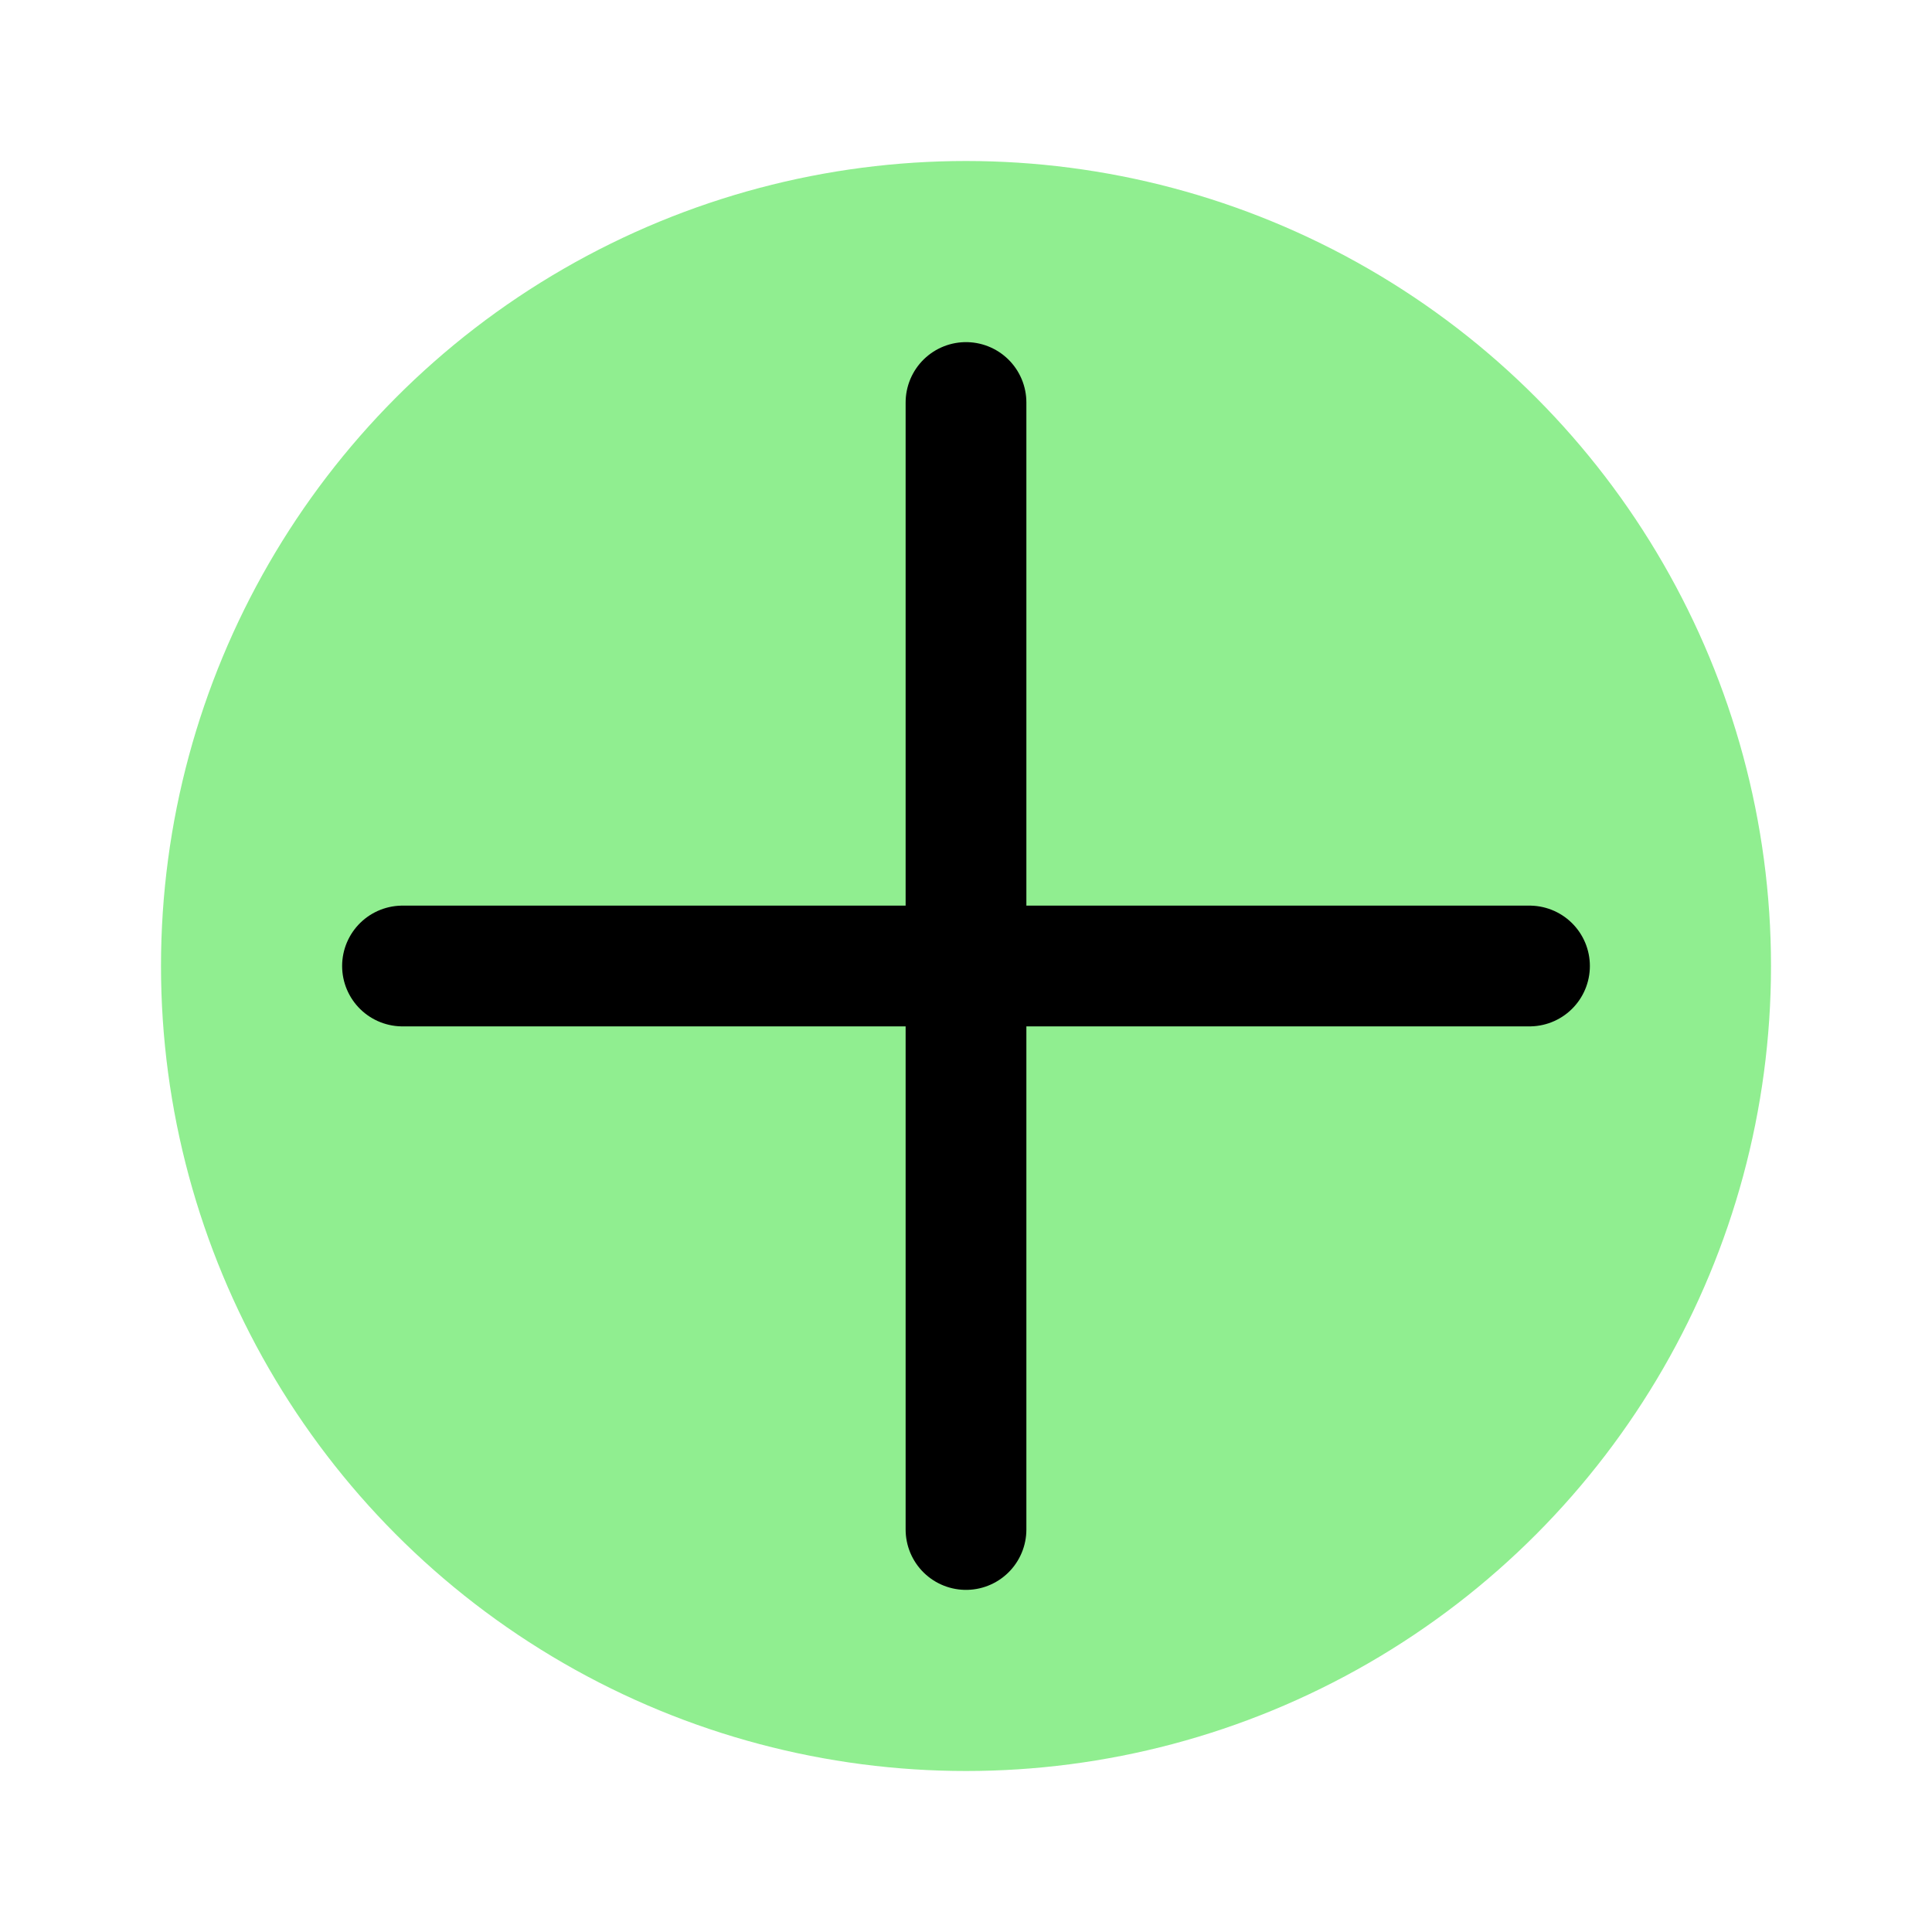 <svg width="48" height="48" viewBox="0 0 48 48" fill="none" xmlns="http://www.w3.org/2000/svg">
<circle cx="24" cy="24" r="20" fill="#90EE90"/>
<path d="M24 10V38M10 24H38" stroke="#000000" stroke-width="3" stroke-linecap="round"/>
</svg>